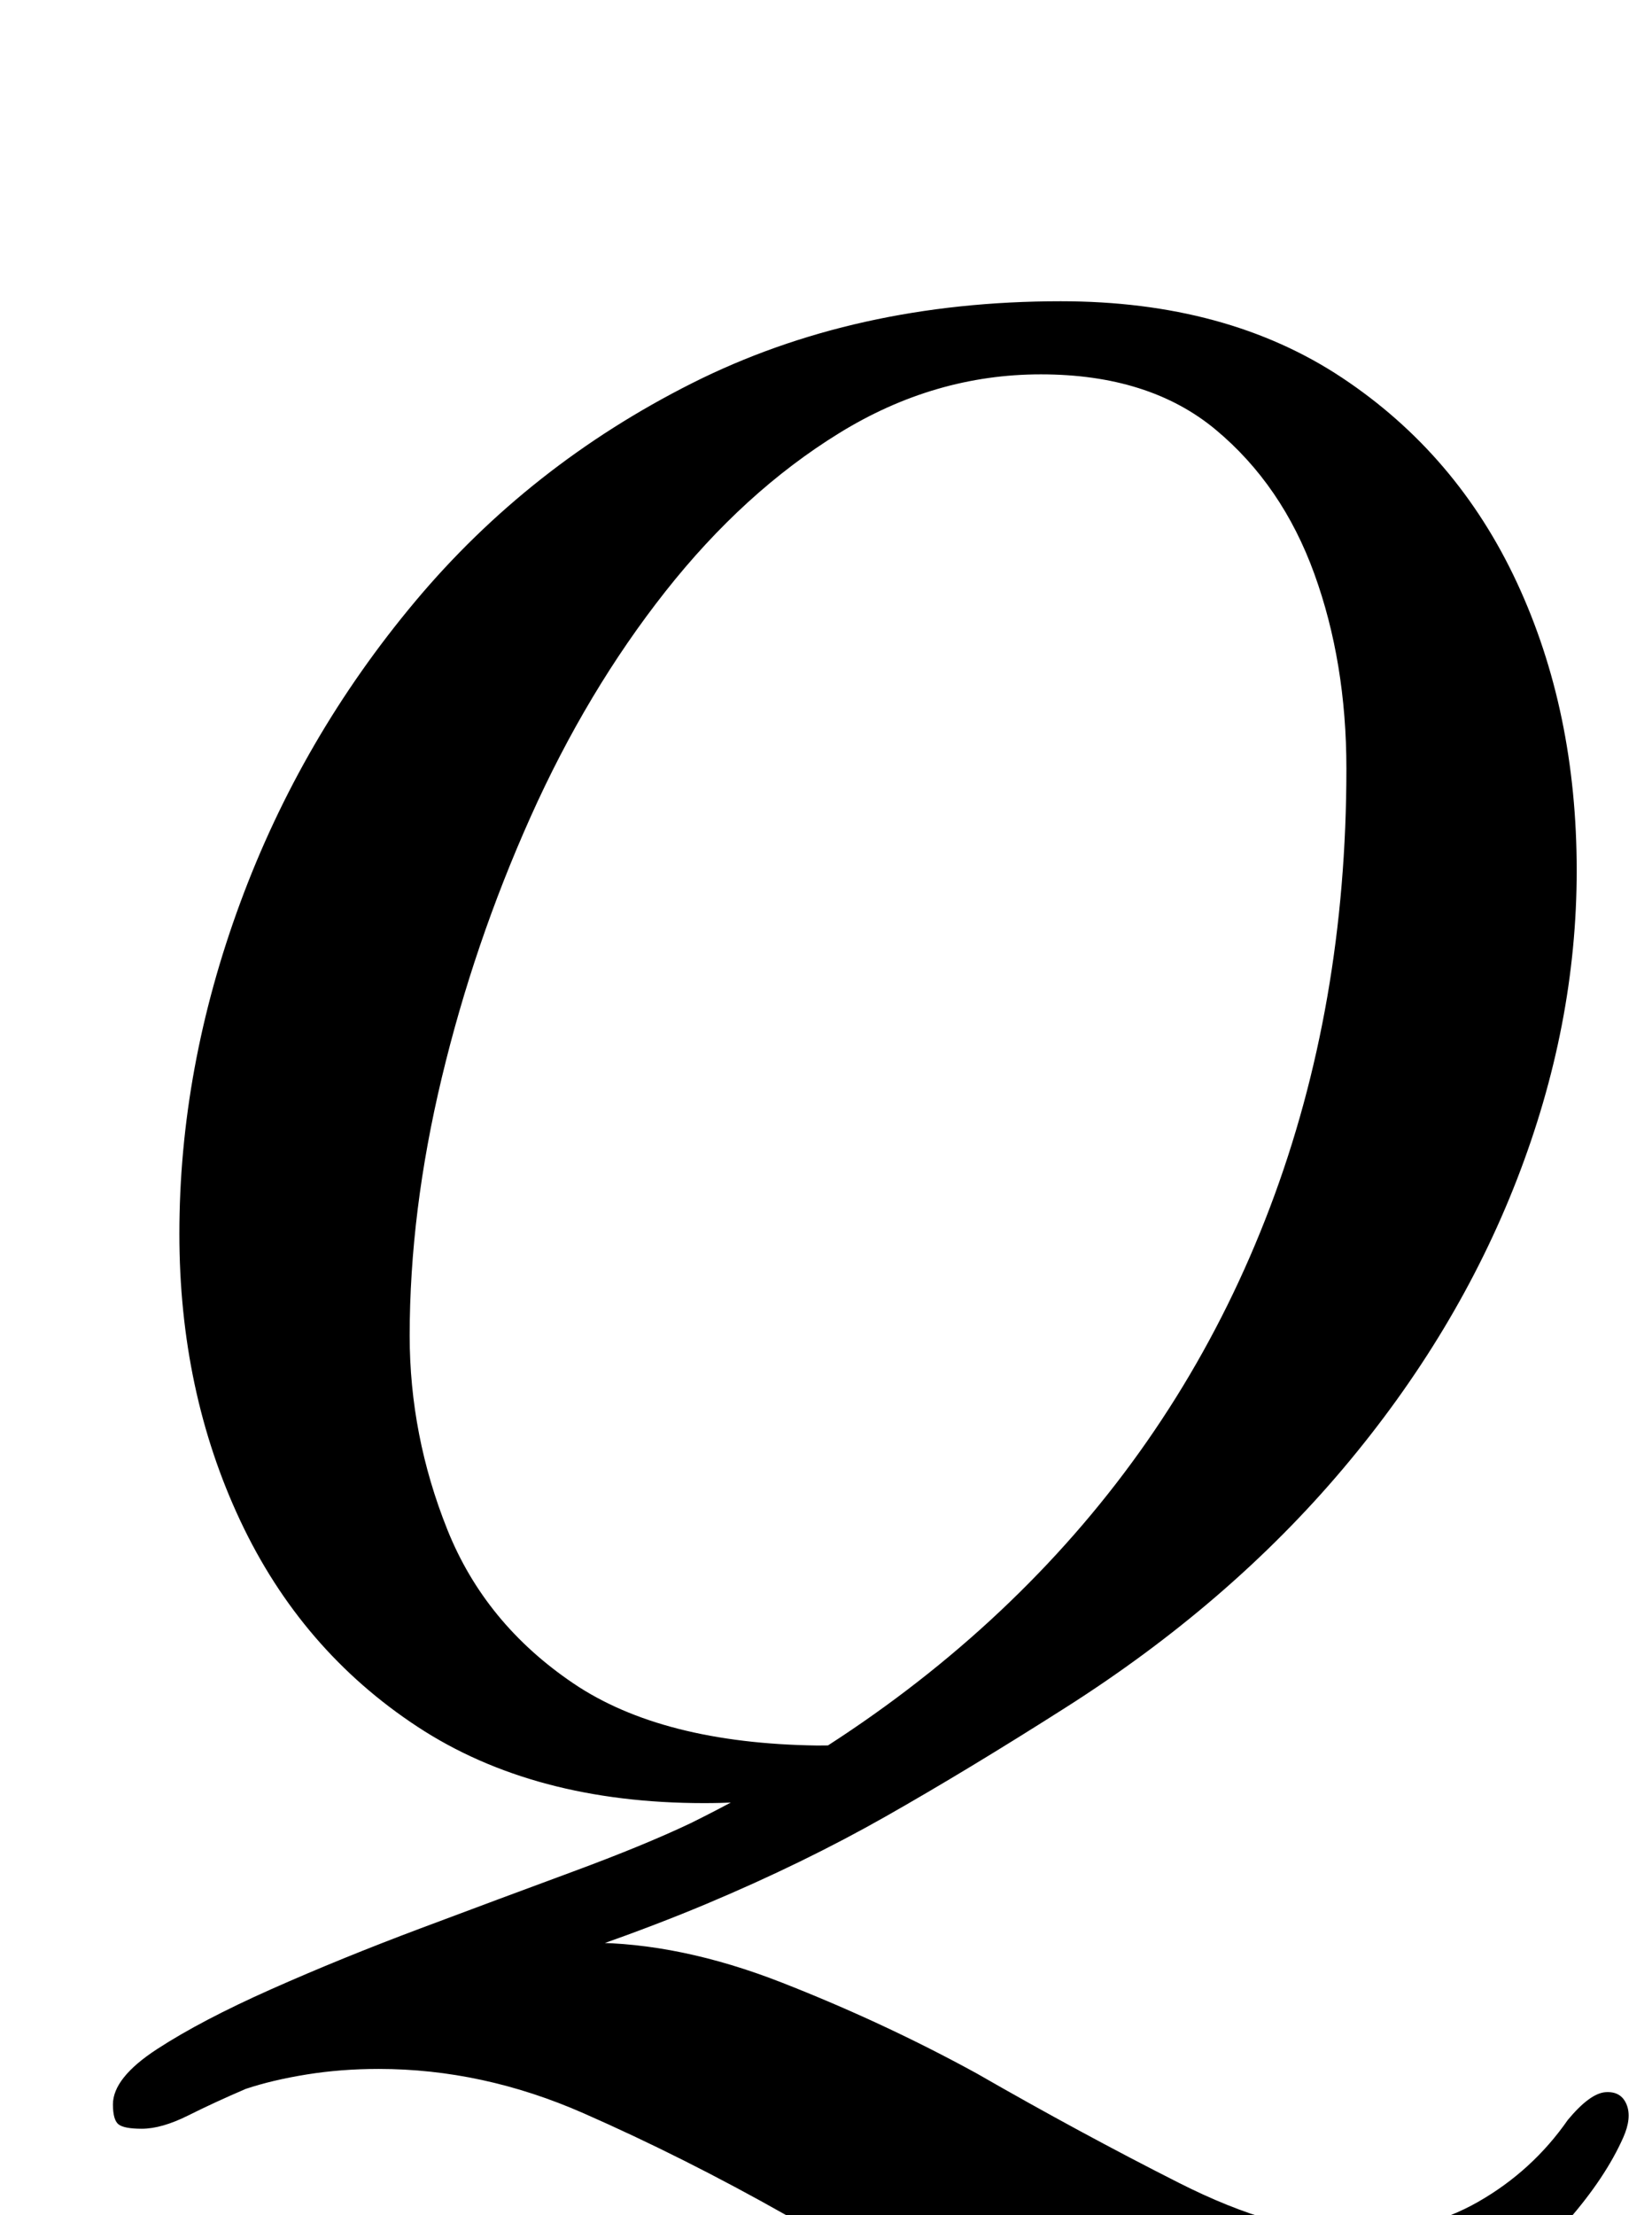 <?xml version="1.0" standalone="no"?>
<!DOCTYPE svg PUBLIC "-//W3C//DTD SVG 1.1//EN" "http://www.w3.org/Graphics/SVG/1.1/DTD/svg11.dtd" >
<svg xmlns="http://www.w3.org/2000/svg" xmlns:xlink="http://www.w3.org/1999/xlink" version="1.1" viewBox="-10 0 746 1000">
  <g transform="matrix(1 0 0 -1 0 800)">
   <path fill="currentColor"
d="M552 -276q-54 0 -106 25t-101 51q-46 26 -91.5 46t-92.5 20q-17 0 -32.5 -2.5t-27.5 -6.5q-14 -6 -26 -12t-21 -6q-8 0 -10.5 2t-2.5 9q0 12 20 25t51.5 27t67.5 27.5t68.5 25.5t53.5 22q95 47 161 117t100.5 161t34.5 198q0 48 -14.5 88t-44.5 65t-79 25
q-48 0 -91 -26.5t-78.5 -71.5t-61 -102t-40 -117.5t-14.5 -116.5q0 -45 17 -87.5t57 -69.5t110 -28q8 0 16 0.5t17 1.5l-35 -24q-7 -1 -20.5 -2.5t-28.5 -1.5q-77 0 -129.5 34.5t-80 93t-27.5 129.5q0 75 27.5 149.5t79 136t125 98.5t166.5 37q75 0 127 -34.5t79 -92.5
t27 -130q0 -70 -27 -139.5t-78.5 -130.5t-125.5 -108q-44 -28 -81 -49t-81 -39.5t-109 -38.5l-15 7q17 7 35.5 10.5t35.5 3.5q41 0 87 -18t88 -41q47 -27 91.5 -49.5t78.5 -22.5q32 0 56.5 14t40.5 37q10 12 17 12.5t9.5 -5.5t-1.5 -15q-8 -18 -25 -37.5t-40.5 -36
t-50.5 -27t-55 -10.5z" />
  </g>

</svg>
